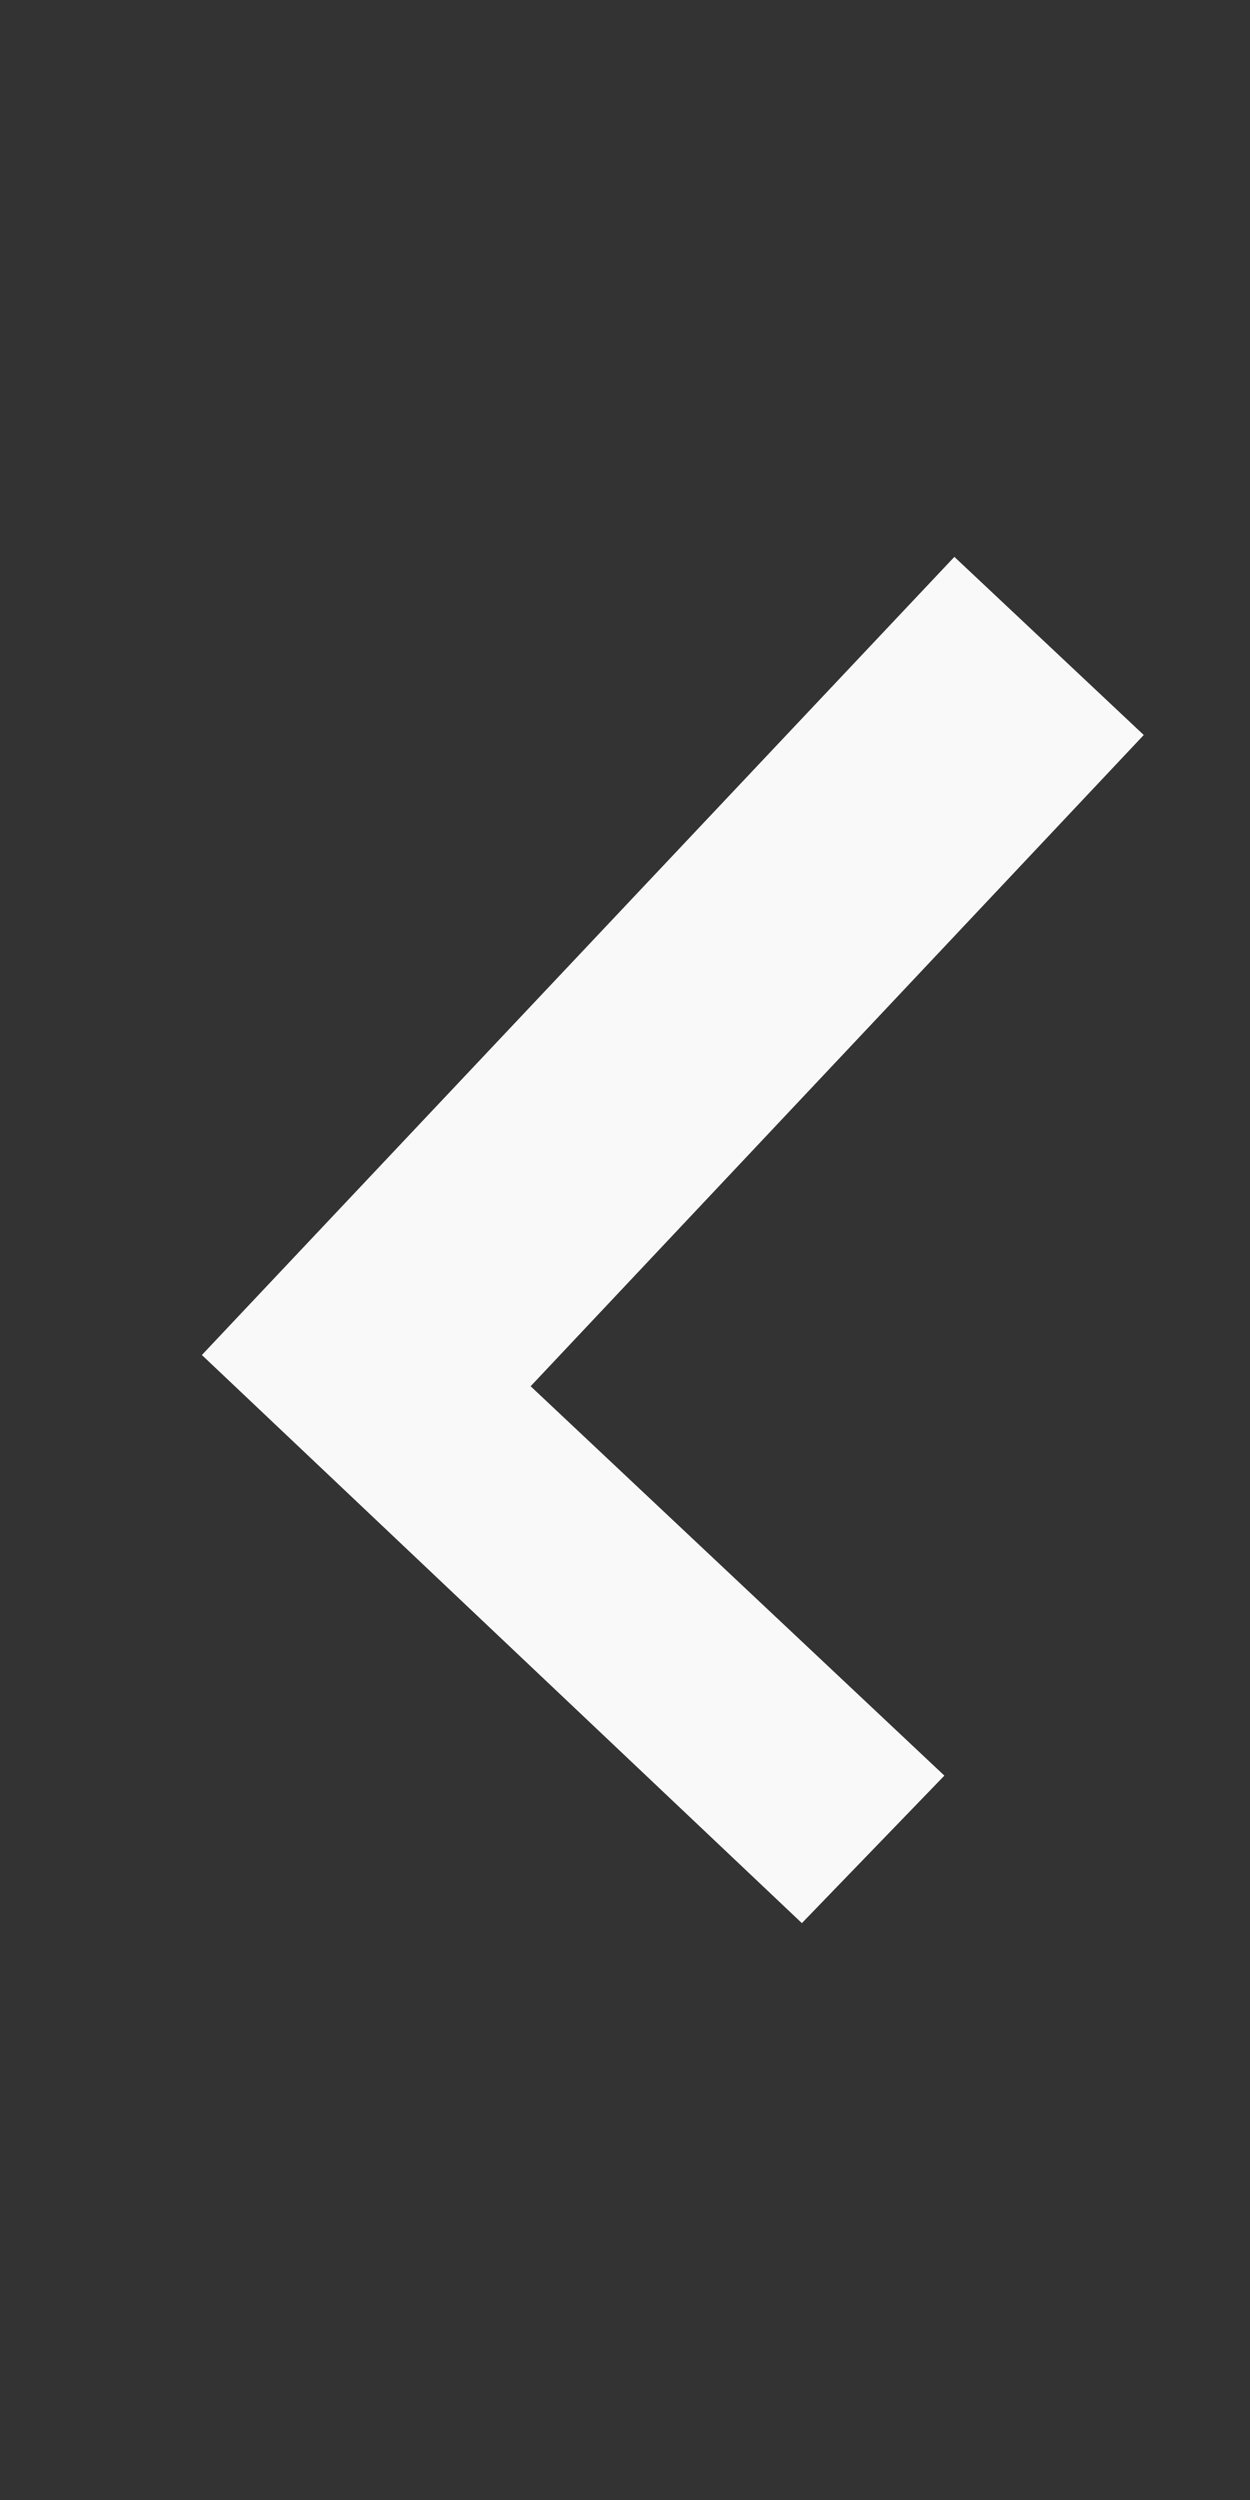 <svg width="2" height="4" viewBox="0 0 2 4" fill="none" xmlns="http://www.w3.org/2000/svg">
<rect x="0" y="0" width="2" height="4" fill="#333333" stroke="none"/>
<path d="M1.83 1.176L0.849 2.218L1.511 2.841L1.283 3.077L0.323 2.168L1.527 0.891L1.83 1.176Z" fill="#F9F9FA"/>
</svg>
